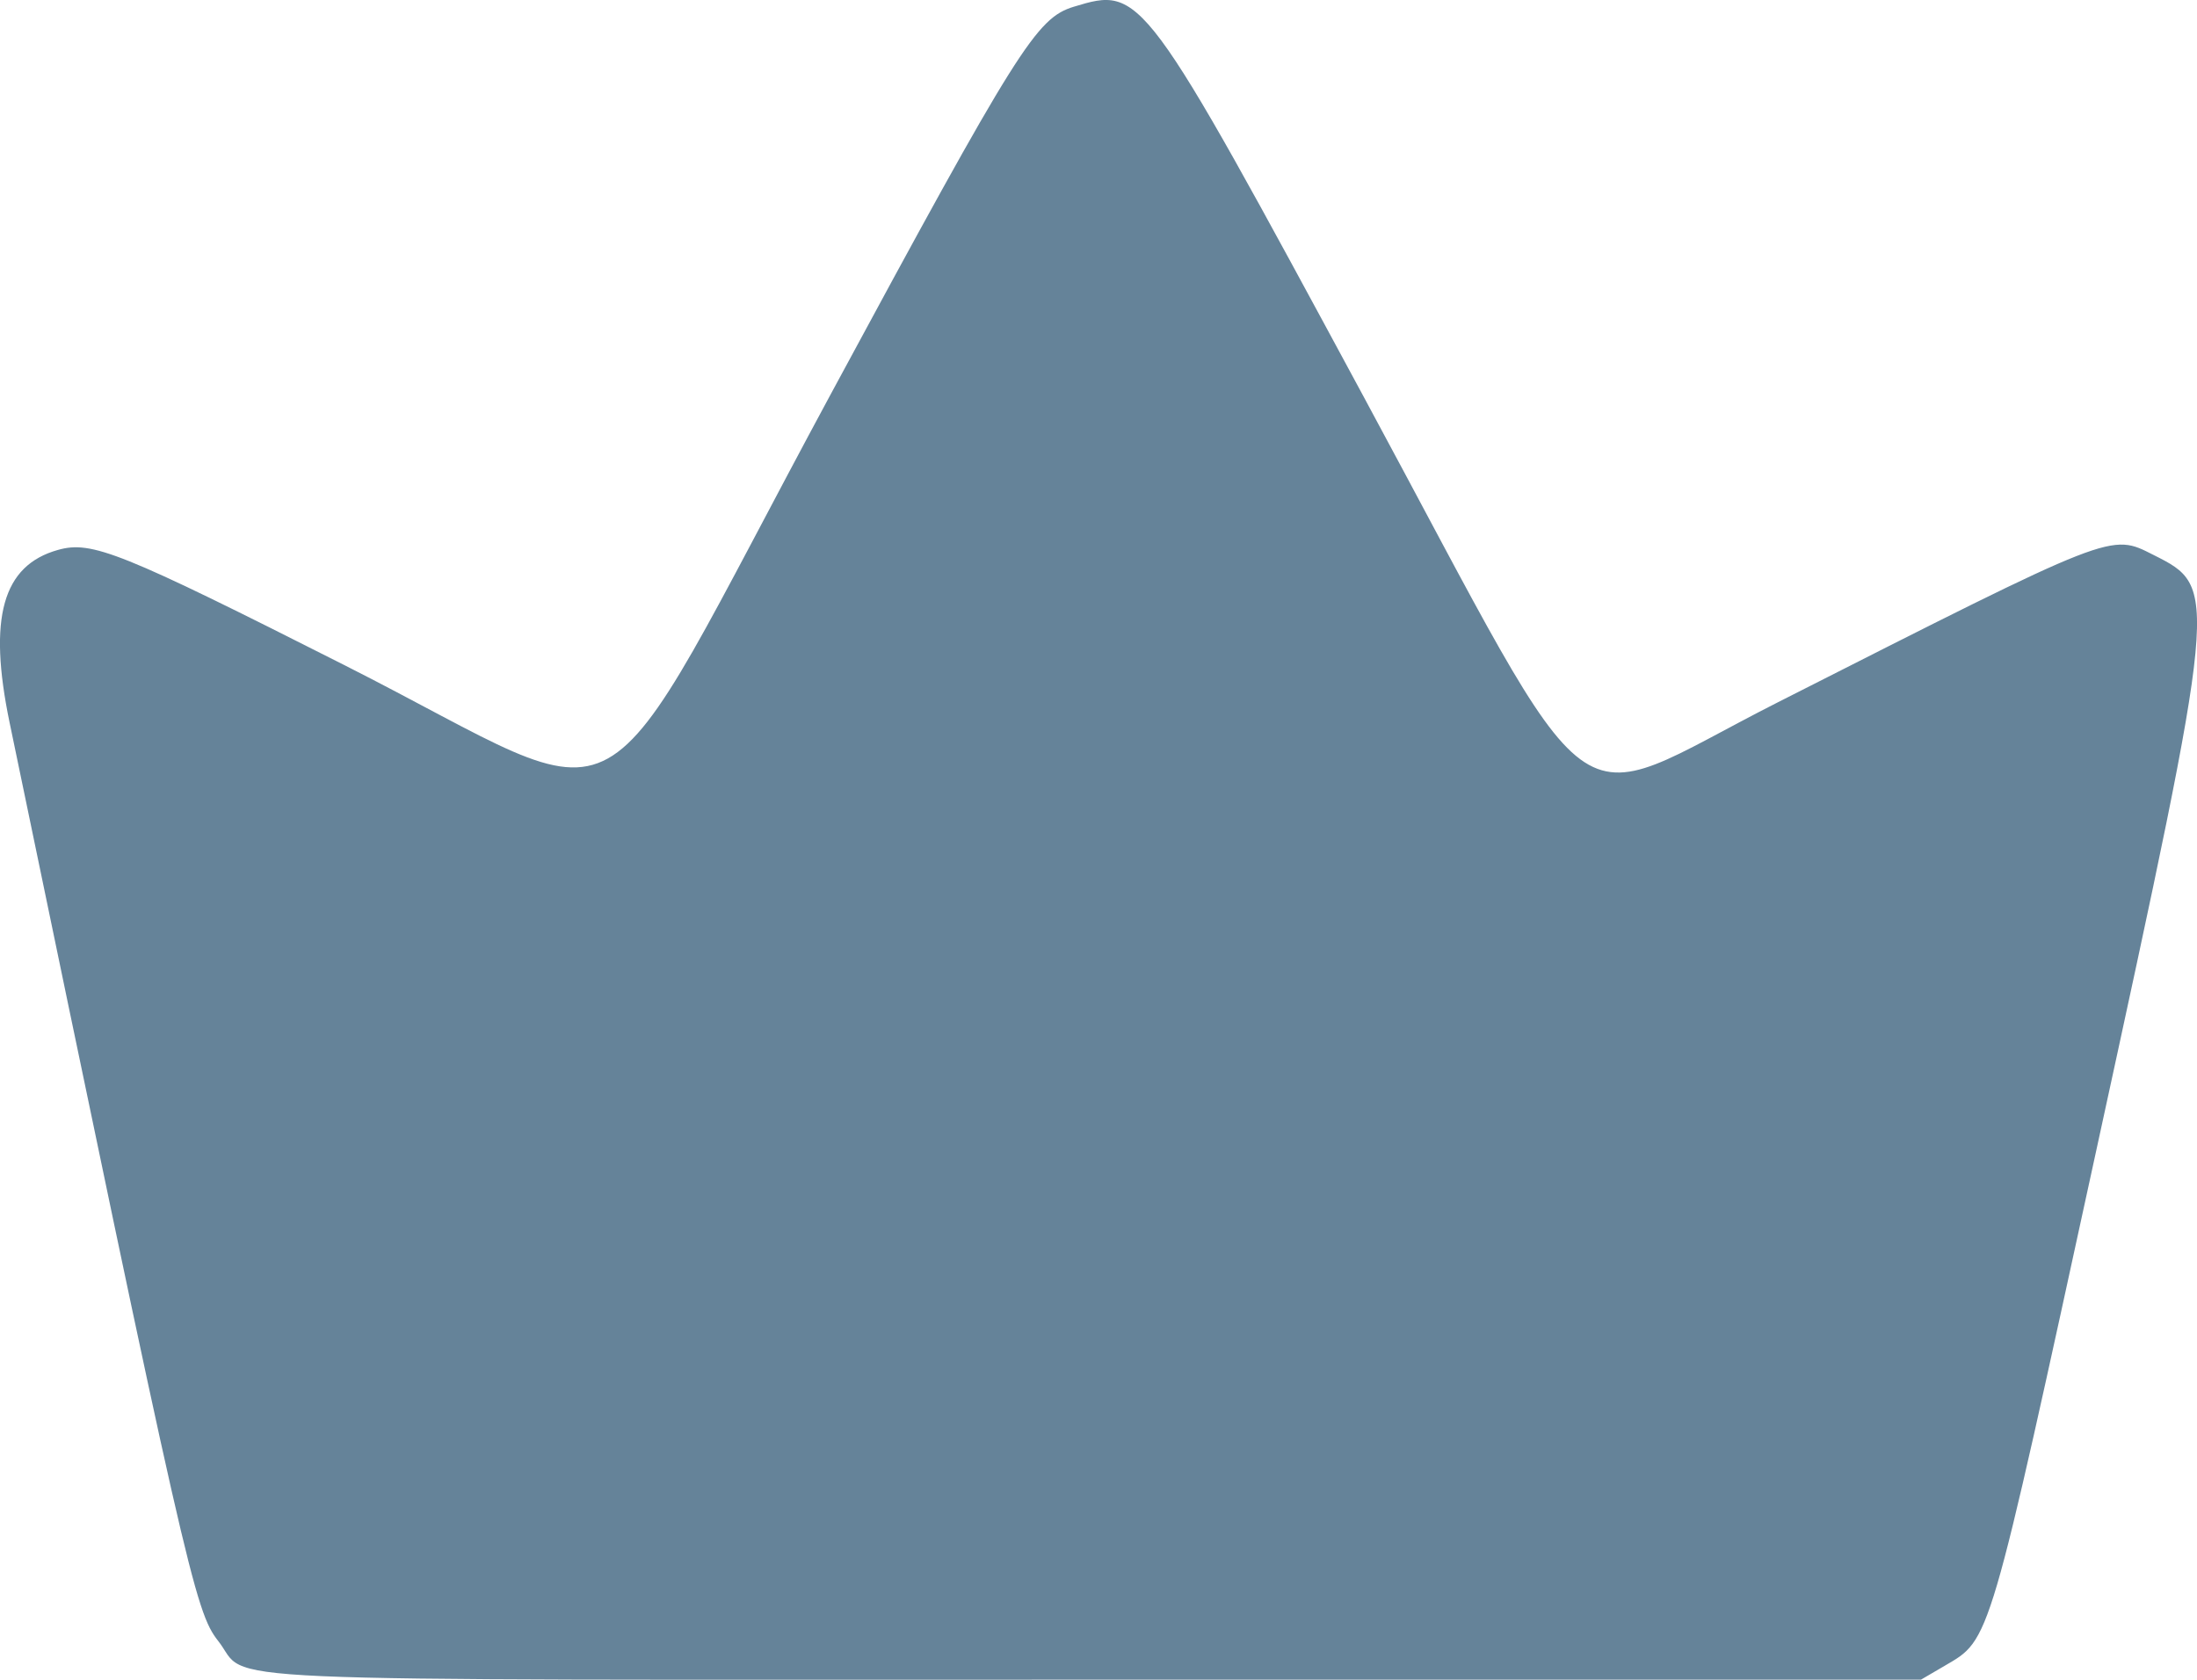 <svg width="17" height="13" viewBox="0 0 17 13" fill="none" xmlns="http://www.w3.org/2000/svg">
<path fill-rule="evenodd" clip-rule="evenodd" d="M8.309 0.052C8.019 0.14 7.876 0.369 6.429 3.049C4.515 6.595 4.997 6.326 2.664 5.147C0.932 4.271 0.71 4.182 0.448 4.256C0.02 4.376 -0.094 4.781 0.074 5.591C1.441 12.176 1.508 12.471 1.688 12.699C1.947 13.027 1.32 12.999 8.466 12.999H14.864L15.047 12.892C15.404 12.683 15.382 12.757 16.227 8.874C17.169 4.543 17.168 4.549 16.664 4.295C16.329 4.126 16.374 4.108 13.755 5.436C12.076 6.287 12.429 6.548 10.549 3.065C8.841 -0.098 8.834 -0.107 8.309 0.052Z" fill="#658399"/>
</svg>
